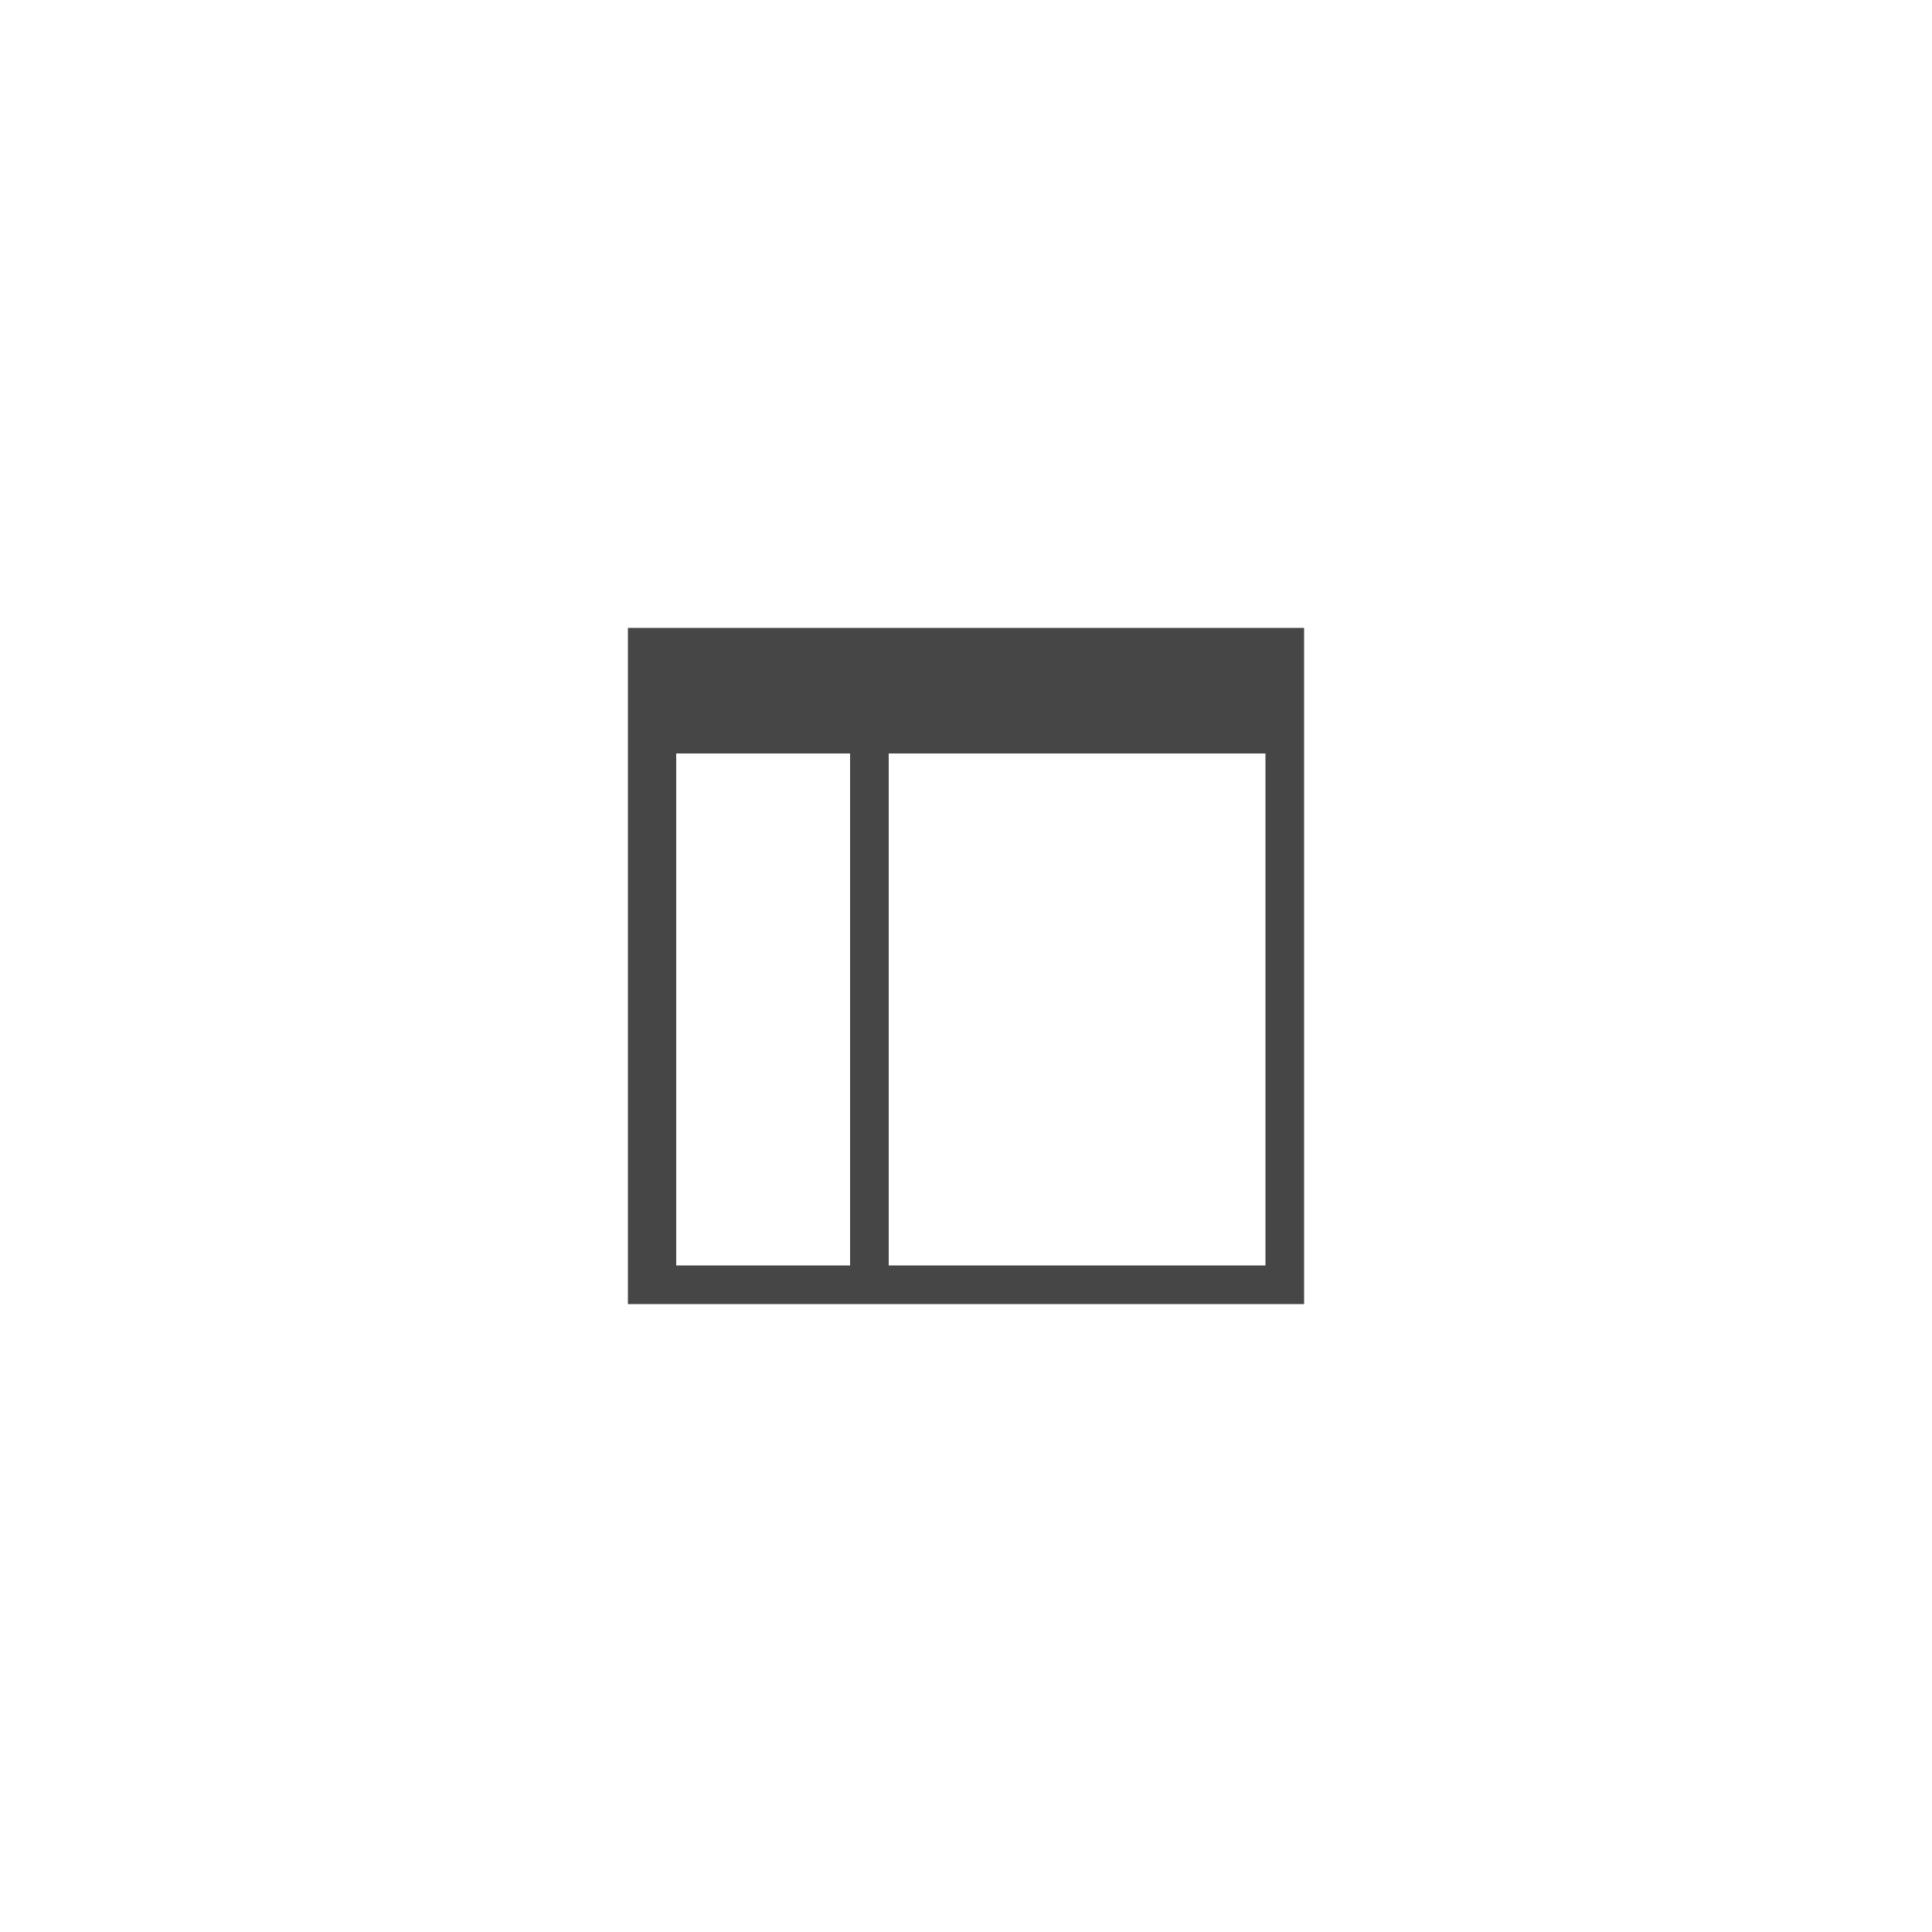<?xml version="1.0" encoding="utf-8"?>
<!-- Generator: Adobe Illustrator 20.1.0, SVG Export Plug-In . SVG Version: 6.00 Build 0)  -->
<svg version="1.1" id="Layer_1" xmlns="http://www.w3.org/2000/svg" xmlns:xlink="http://www.w3.org/1999/xlink" x="0px" y="0px"
	 viewBox="0 0 20 20" style="enable-background:new 0 0 20 20;" xml:space="preserve">
<style type="text/css">
	.st0{fill:#474646;}
</style>
<path class="st0" d="M6.5,6.5v7h7v-7H6.5z M7,7.8h1.8v5.3H7V7.8z M13.1,13.1H9.2V7.8h3.9V13.1z"/>
</svg>
